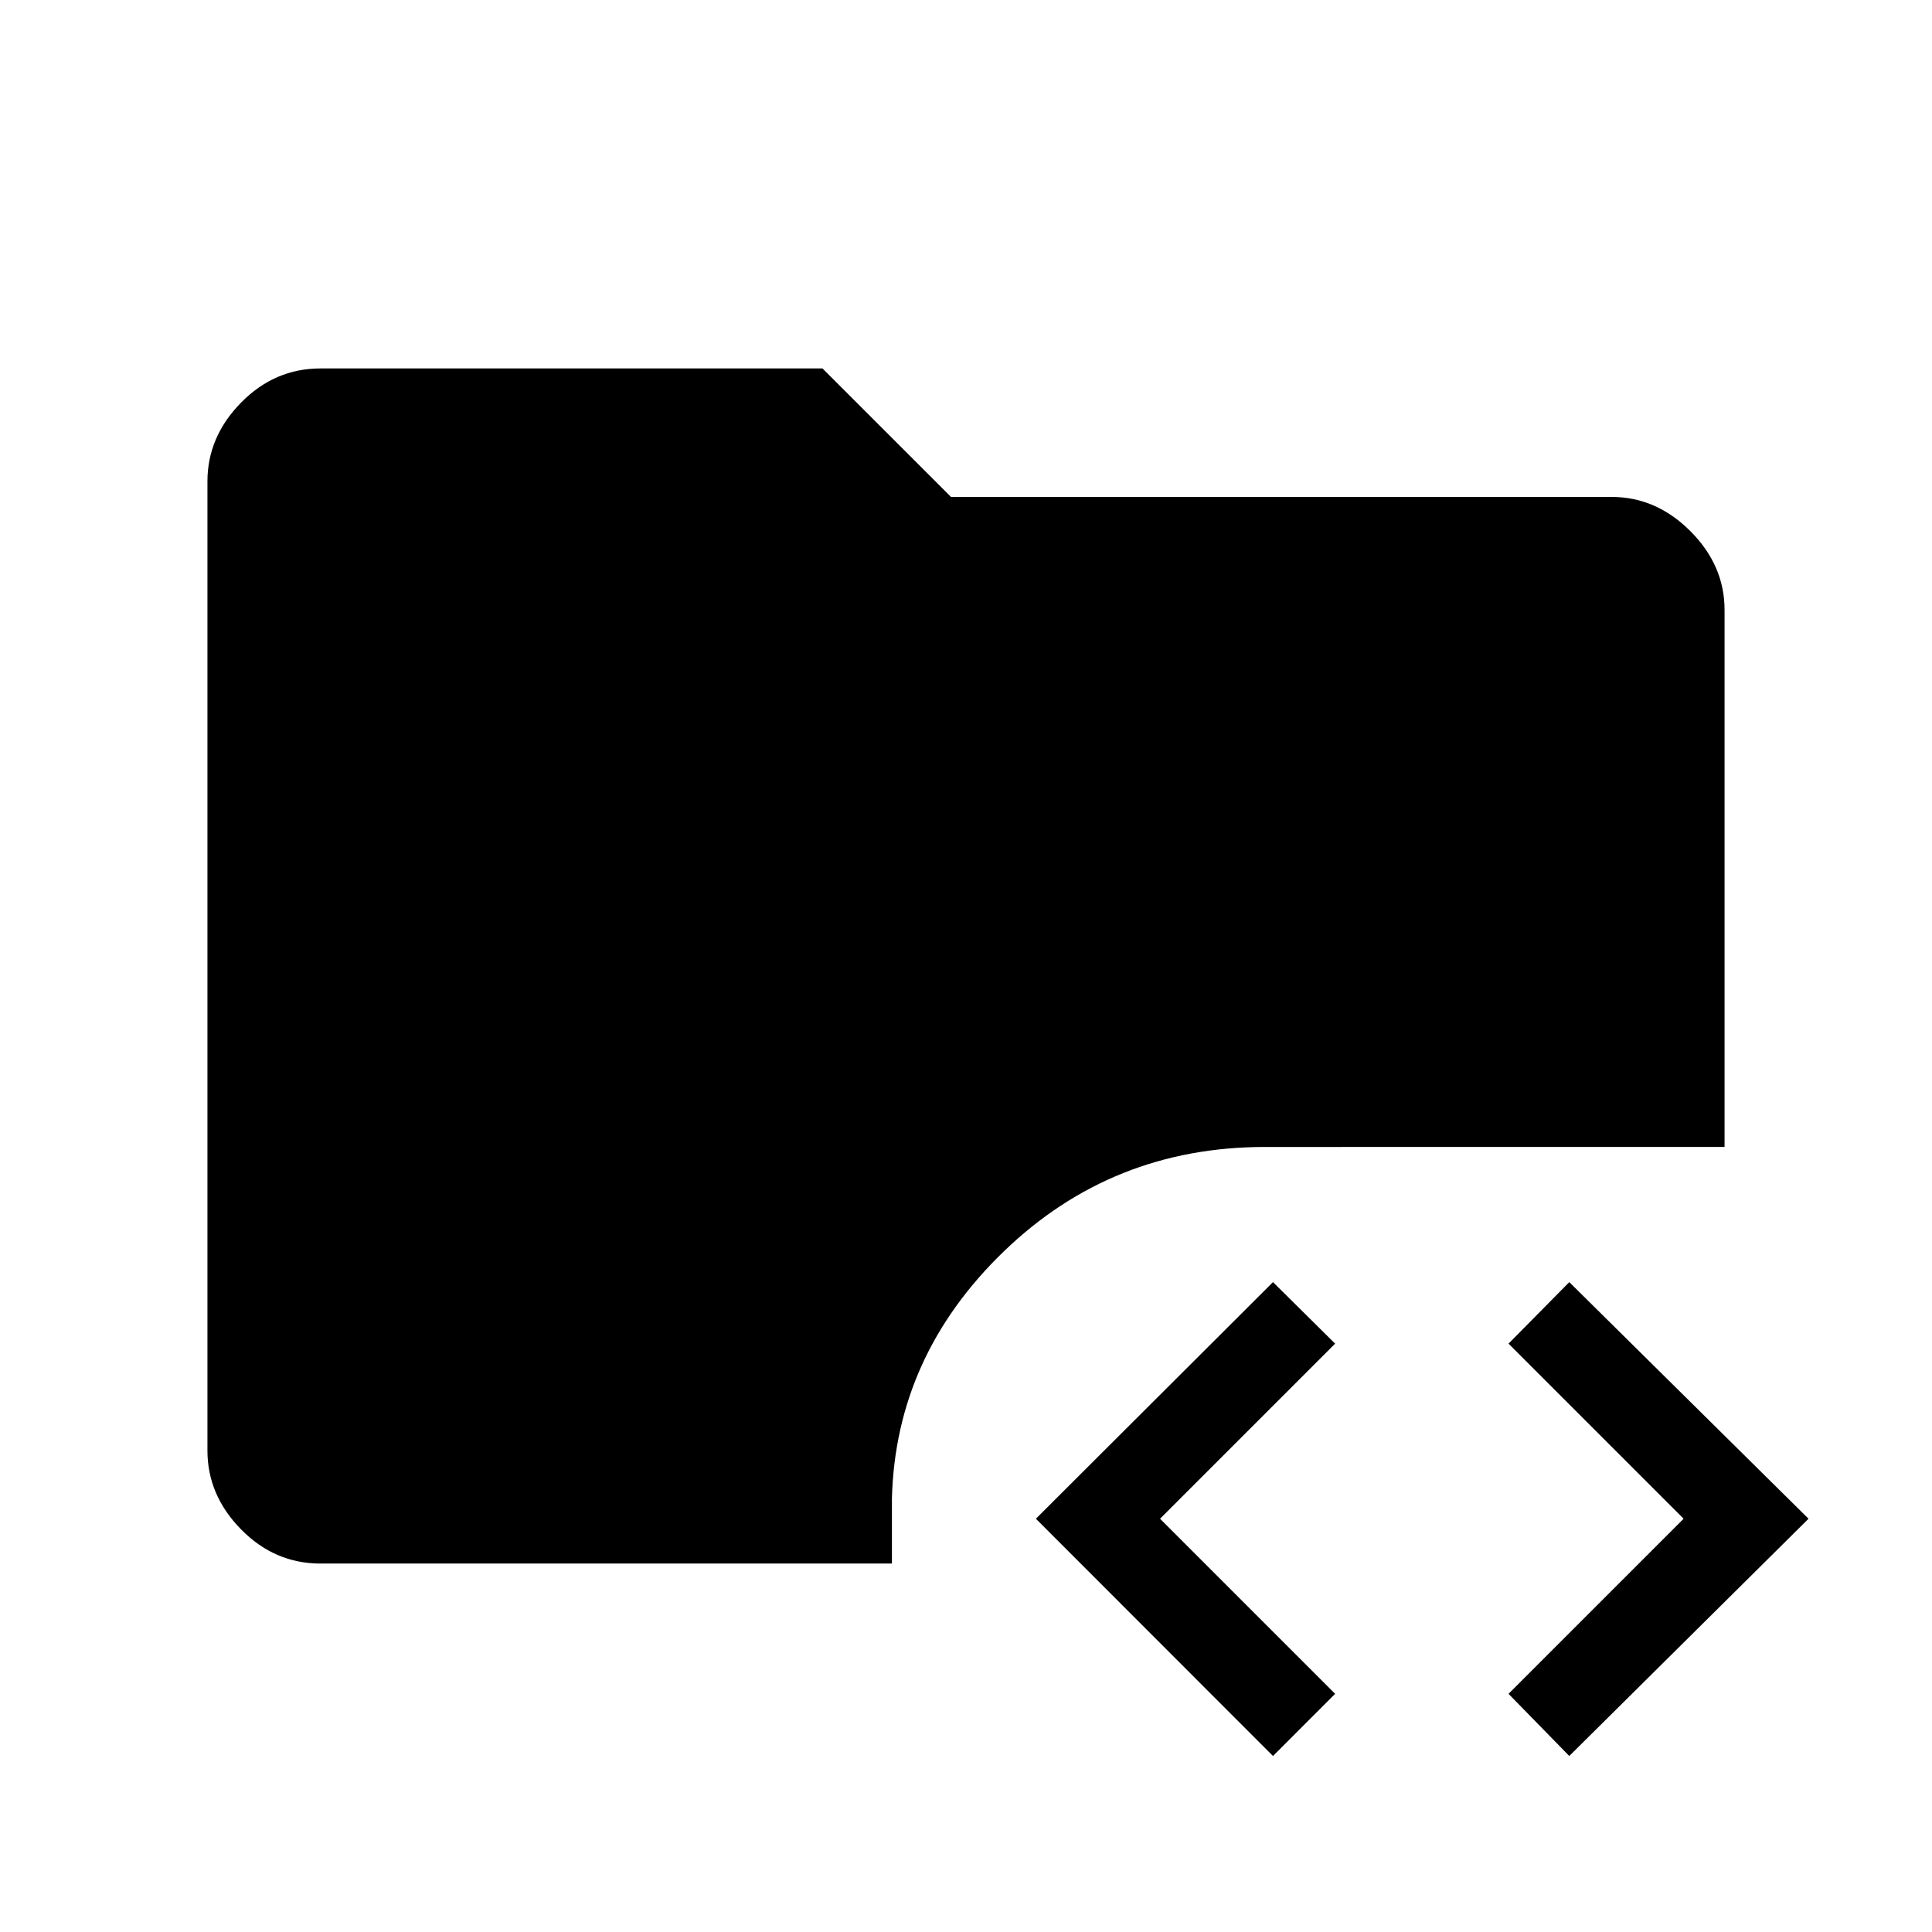 <svg xmlns="http://www.w3.org/2000/svg" height="48" viewBox="0 -960 960 960" width="48"><path d="M159.23-183.08q-22.77 0-39.46-16.99-16.69-17-16.69-39.16v-481.54q0-22.16 16.69-39.16 16.69-16.99 39.46-16.99h249.46l63.85 63.84h328.23q22.16 0 39.16 17 16.99 17 16.99 39.16v266.84H628.54q-75.96 0-129.73 51.88-53.77 51.87-55.62 122.75v32.37H159.23Zm473.31 95.62L514.73-205.35l117.81-117.57 30.88 30.57-87 87 87 87-30.88 30.89Zm147.23 0-30.19-30.89 87-87-87-87 30.19-30.57 118.88 117.57L779.77-87.46Z"/></svg>
